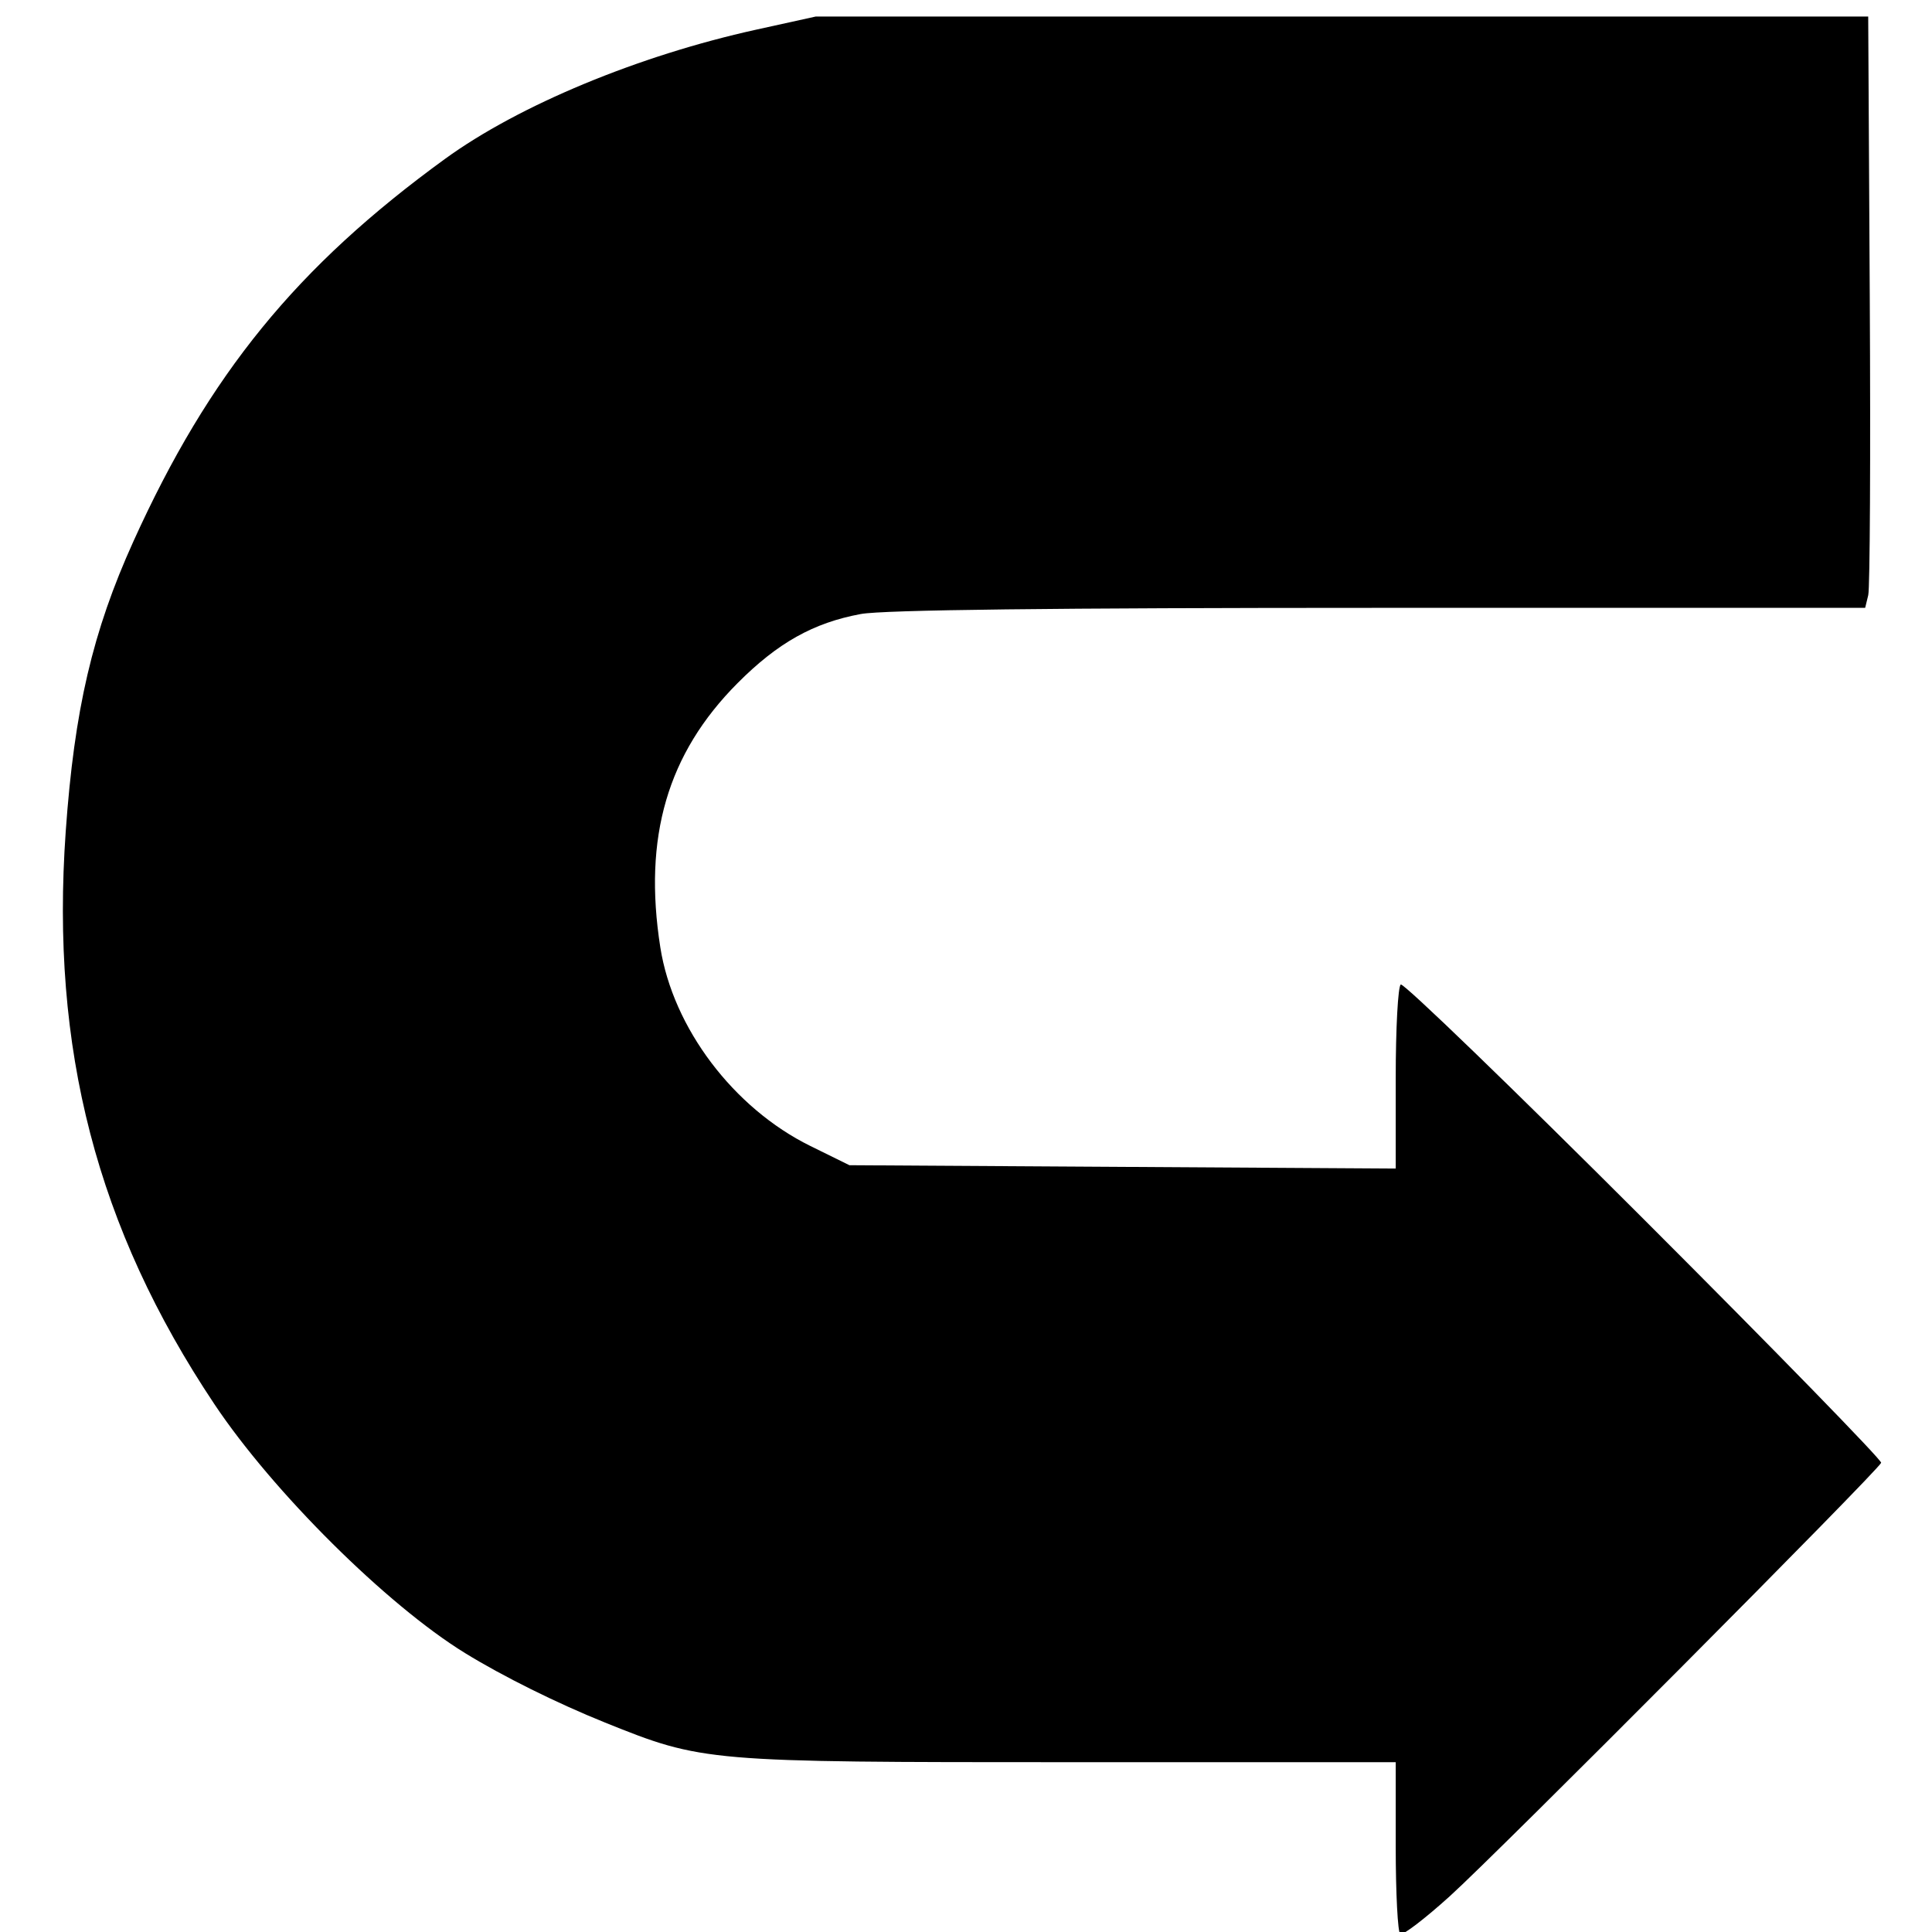 <?xml version="1.0" encoding="UTF-8" standalone="no"?>
<!-- Created with Inkscape (http://www.inkscape.org/) -->

<svg
   xmlns:dc="http://purl.org/dc/elements/1.1/"
   xmlns:cc="http://creativecommons.org/ns#"
   xmlns:rdf="http://www.w3.org/1999/02/22-rdf-syntax-ns#"
   xmlns:svg="http://www.w3.org/2000/svg"
   xmlns="http://www.w3.org/2000/svg"
   xmlns:sodipodi="http://sodipodi.sourceforge.net/DTD/sodipodi-0.dtd"
   xmlns:inkscape="http://www.inkscape.org/namespaces/inkscape"
   width="321.34"
   height="321.34"
   id="svg2"
   version="1.1"
   inkscape:version="0.48+devel r10511 custom"
   sodipodi:docname="user_withdrew.svg"
   inkscape:export-filename="/Users/sw/Sites/froide/media/img/status/source/user_withdrew.png"
   inkscape:export-xdpi="12.570005"
   inkscape:export-ydpi="12.570005">
  <defs
     id="defs4" />
  <sodipodi:namedview
     id="base"
     pagecolor="#ffffff"
     bordercolor="#666666"
     borderopacity="1.0"
     inkscape:pageopacity="0.0"
     inkscape:pageshadow="2"
     inkscape:zoom="0.93303299"
     inkscape:cx="215.05773"
     inkscape:cy="123.79366"
     inkscape:document-units="px"
     inkscape:current-layer="layer1"
     showgrid="false"
     fit-margin-top="0"
     fit-margin-left="0"
     fit-margin-right="0"
     fit-margin-bottom="0"
     inkscape:window-width="1102"
     inkscape:window-height="698"
     inkscape:window-x="0"
     inkscape:window-y="302"
     inkscape:window-maximized="0" />
  <g
     inkscape:label="Layer 1"
     inkscape:groupmode="layer"
     id="layer1"
     transform="translate(-159.942,-159.273)">
    <path
       style="fill:#000000"
       d="m 433.431,362.153 c -21.815,-21.808 -40.042,-39.417 -40.505,-39.131 -0.463,0.286 -0.841,7.29 -0.841,15.565 l 0,15.045 -45.432,-0.277 -45.432,-0.278 -6.497,-3.2 c -12.771,-6.289 -22.851,-19.633 -24.954,-33.035 -2.878,-18.339 1.181,-32.226 12.84,-43.939 6.684,-6.715 12.624,-10.046 20.513,-11.504 3.725,-0.689 32.064,-1.025 86.294,-1.025 l 80.748,0 0.514,-2.118 c 0.283,-1.165 0.397,-23.293 0.253,-49.175 l -0.261,-47.057 -87.527,0 -87.527,0 -9.882,2.177 c -19.599,4.317 -39.498,12.579 -51.763,21.491 -24.681,17.934 -39.247,35.811 -51.845,63.633 -6.787,14.988 -9.822,27.995 -11.253,48.224 -2.559,36.18 5.167,65.959 24.714,95.25 9.748,14.607 28.653,33.386 41.7,41.421 6.264,3.857 15.293,8.339 23.28,11.554 16.284,6.556 16.728,6.594 77.361,6.594 l 54.156,0 0,14.062 c 0,7.734 0.34,14.272 0.756,14.529 0.416,0.257 4.122,-2.577 8.235,-6.297 8.094,-7.32 71.303,-70.832 71.748,-72.091 0.149,-0.421 -17.578,-18.609 -39.393,-40.417 z"
       id="path3188"
       inkscape:connector-curvature="0" />
  </g>
</svg>
